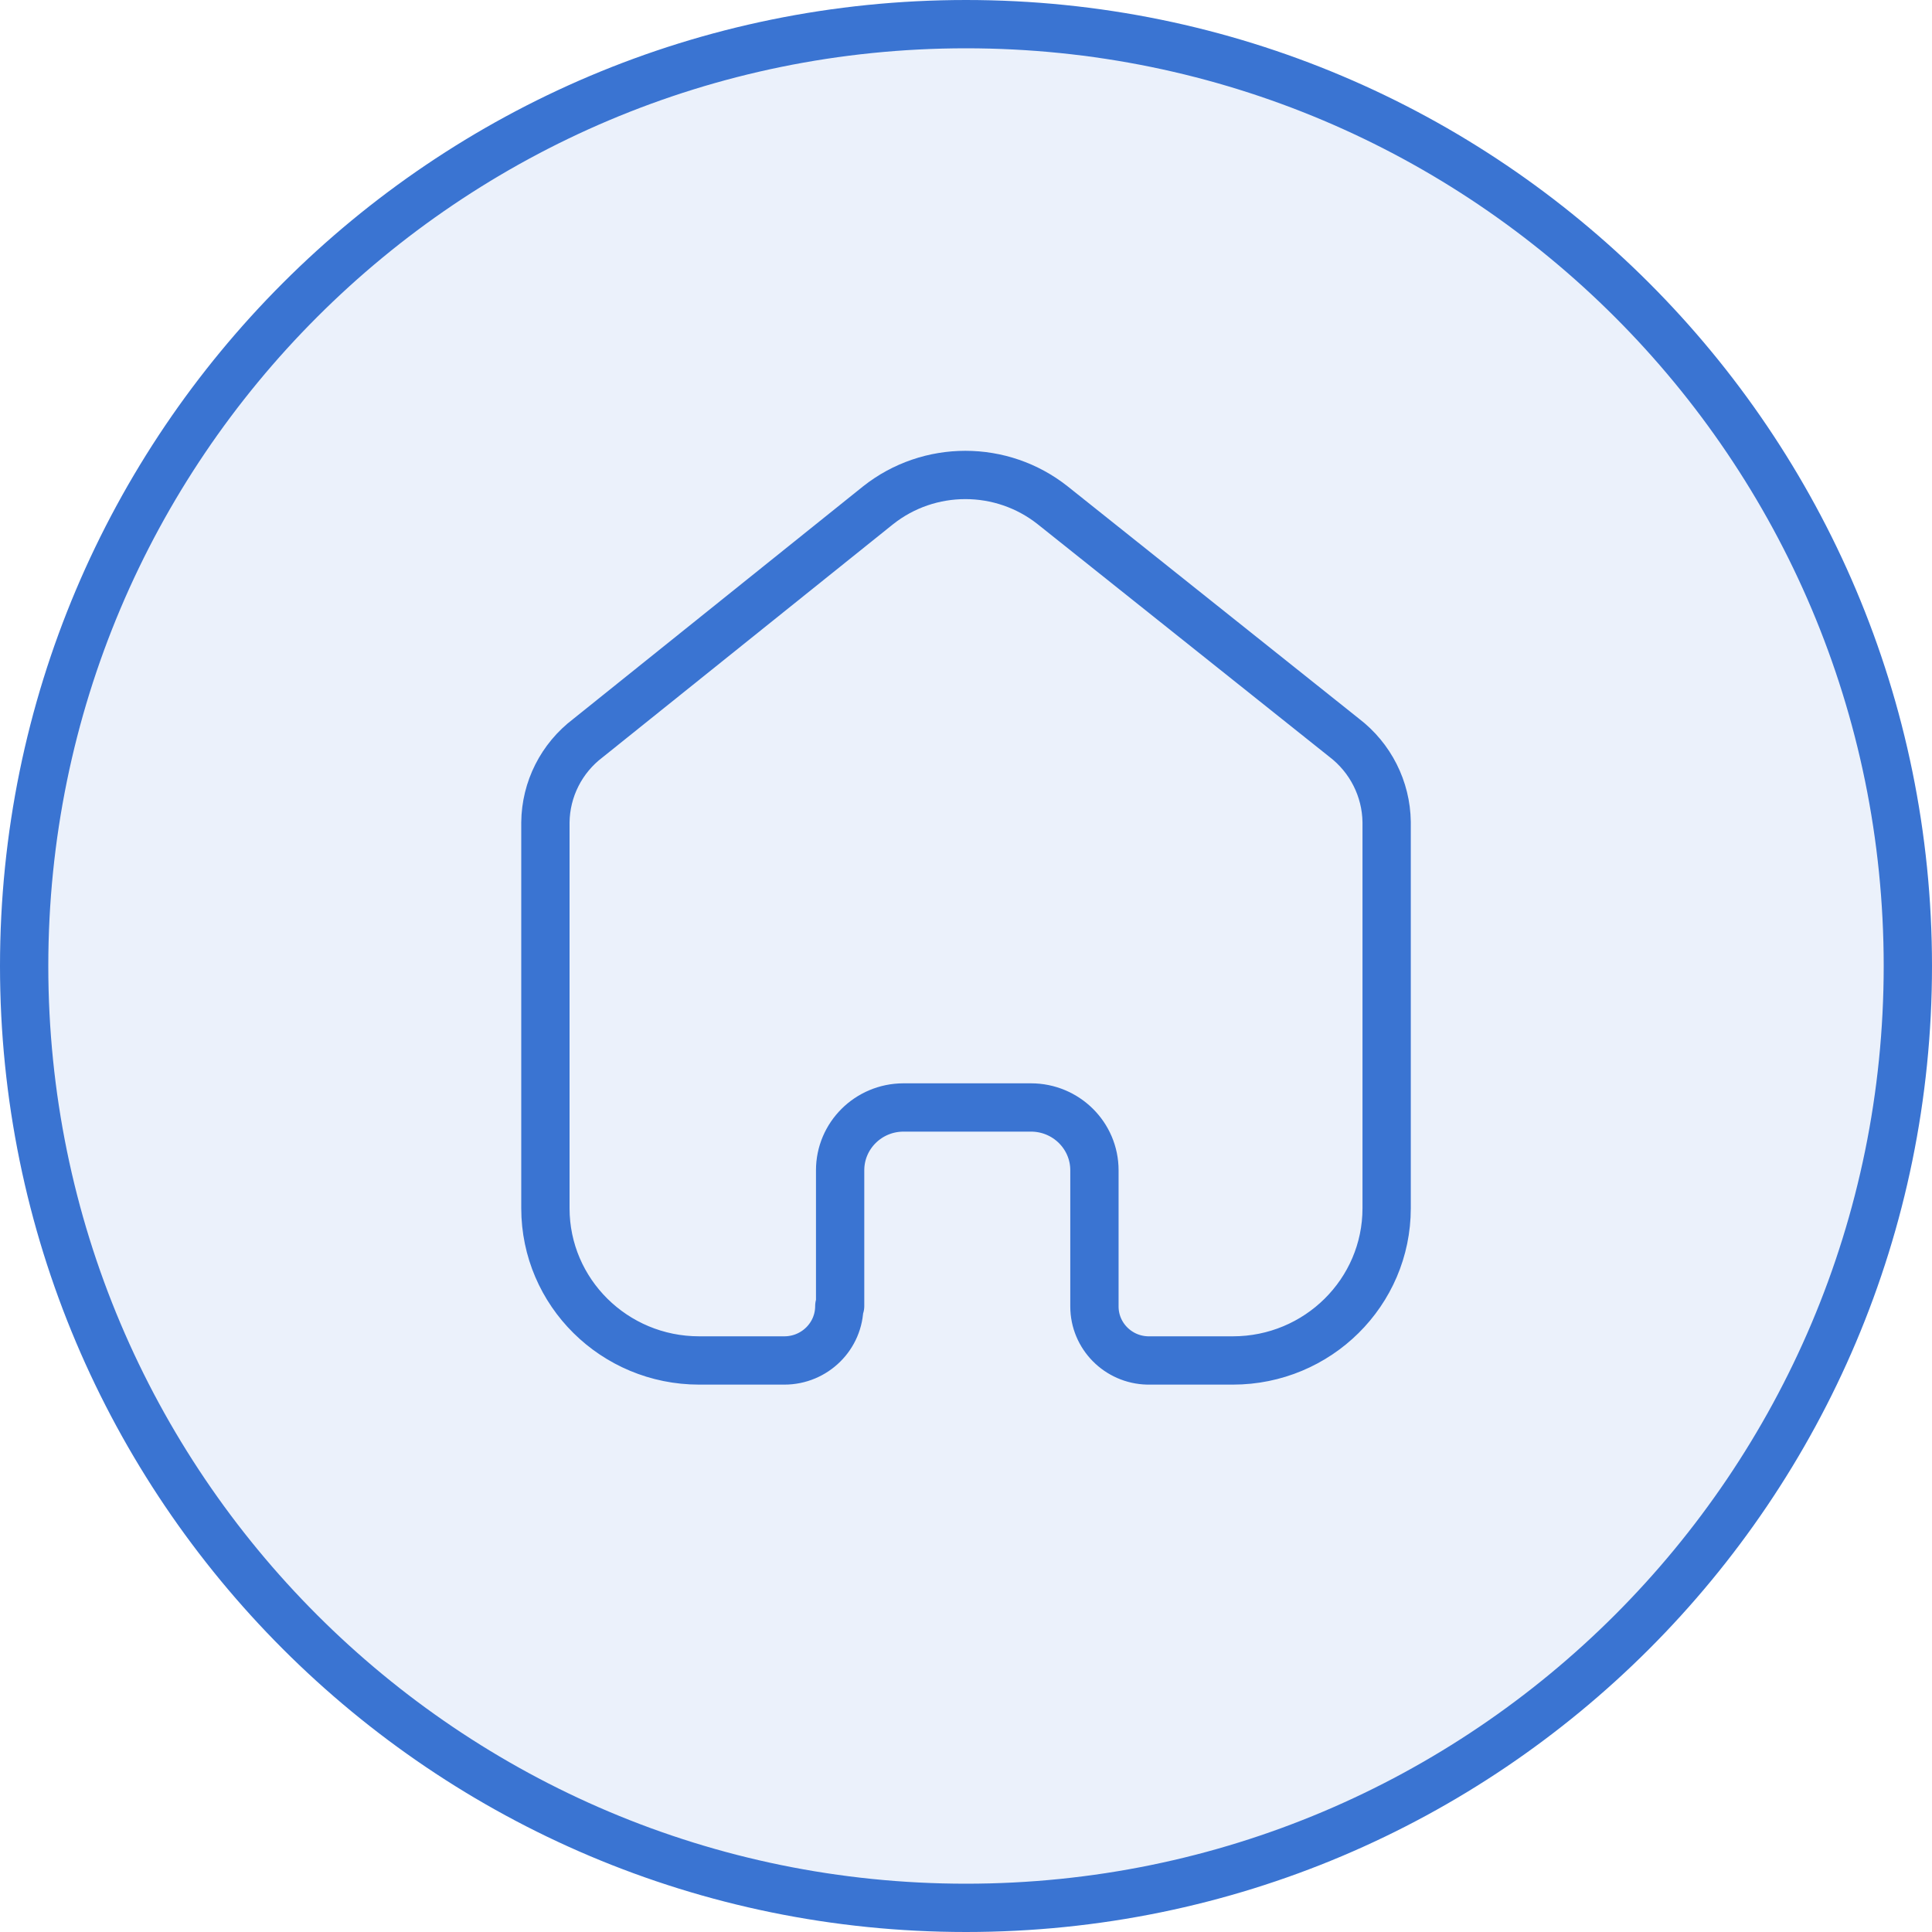 <svg width="40" height="40" viewBox="0 0 40 40" fill="none" xmlns="http://www.w3.org/2000/svg">
<path d="M39.5 20C39.5 30.77 30.77 39.5 20 39.5C9.23 39.5 0.5 30.77 0.5 20C0.5 9.23 9.23 0.5 20 0.5C30.77 0.5 39.5 9.23 39.5 20Z" fill="#3A74D2" fill-opacity="0.1" stroke="#3A74D2"/>
<path d="M17.394 27.041V24.229C17.394 23.514 17.977 22.933 18.7 22.929H21.345C22.071 22.929 22.659 23.511 22.659 24.229V24.229V27.049C22.659 27.656 23.148 28.153 23.761 28.167H25.525C27.283 28.167 28.709 26.756 28.709 25.015V25.015V17.018C28.699 16.333 28.375 15.69 27.827 15.272L21.795 10.462C20.738 9.624 19.236 9.624 18.179 10.462L12.174 15.281C11.624 15.697 11.299 16.341 11.292 17.027V25.015C11.292 26.756 12.717 28.167 14.476 28.167H16.239C16.867 28.167 17.377 27.663 17.377 27.041V27.041" stroke="#3A74D2" stroke-linecap="round" stroke-linejoin="round"/>
</svg>
